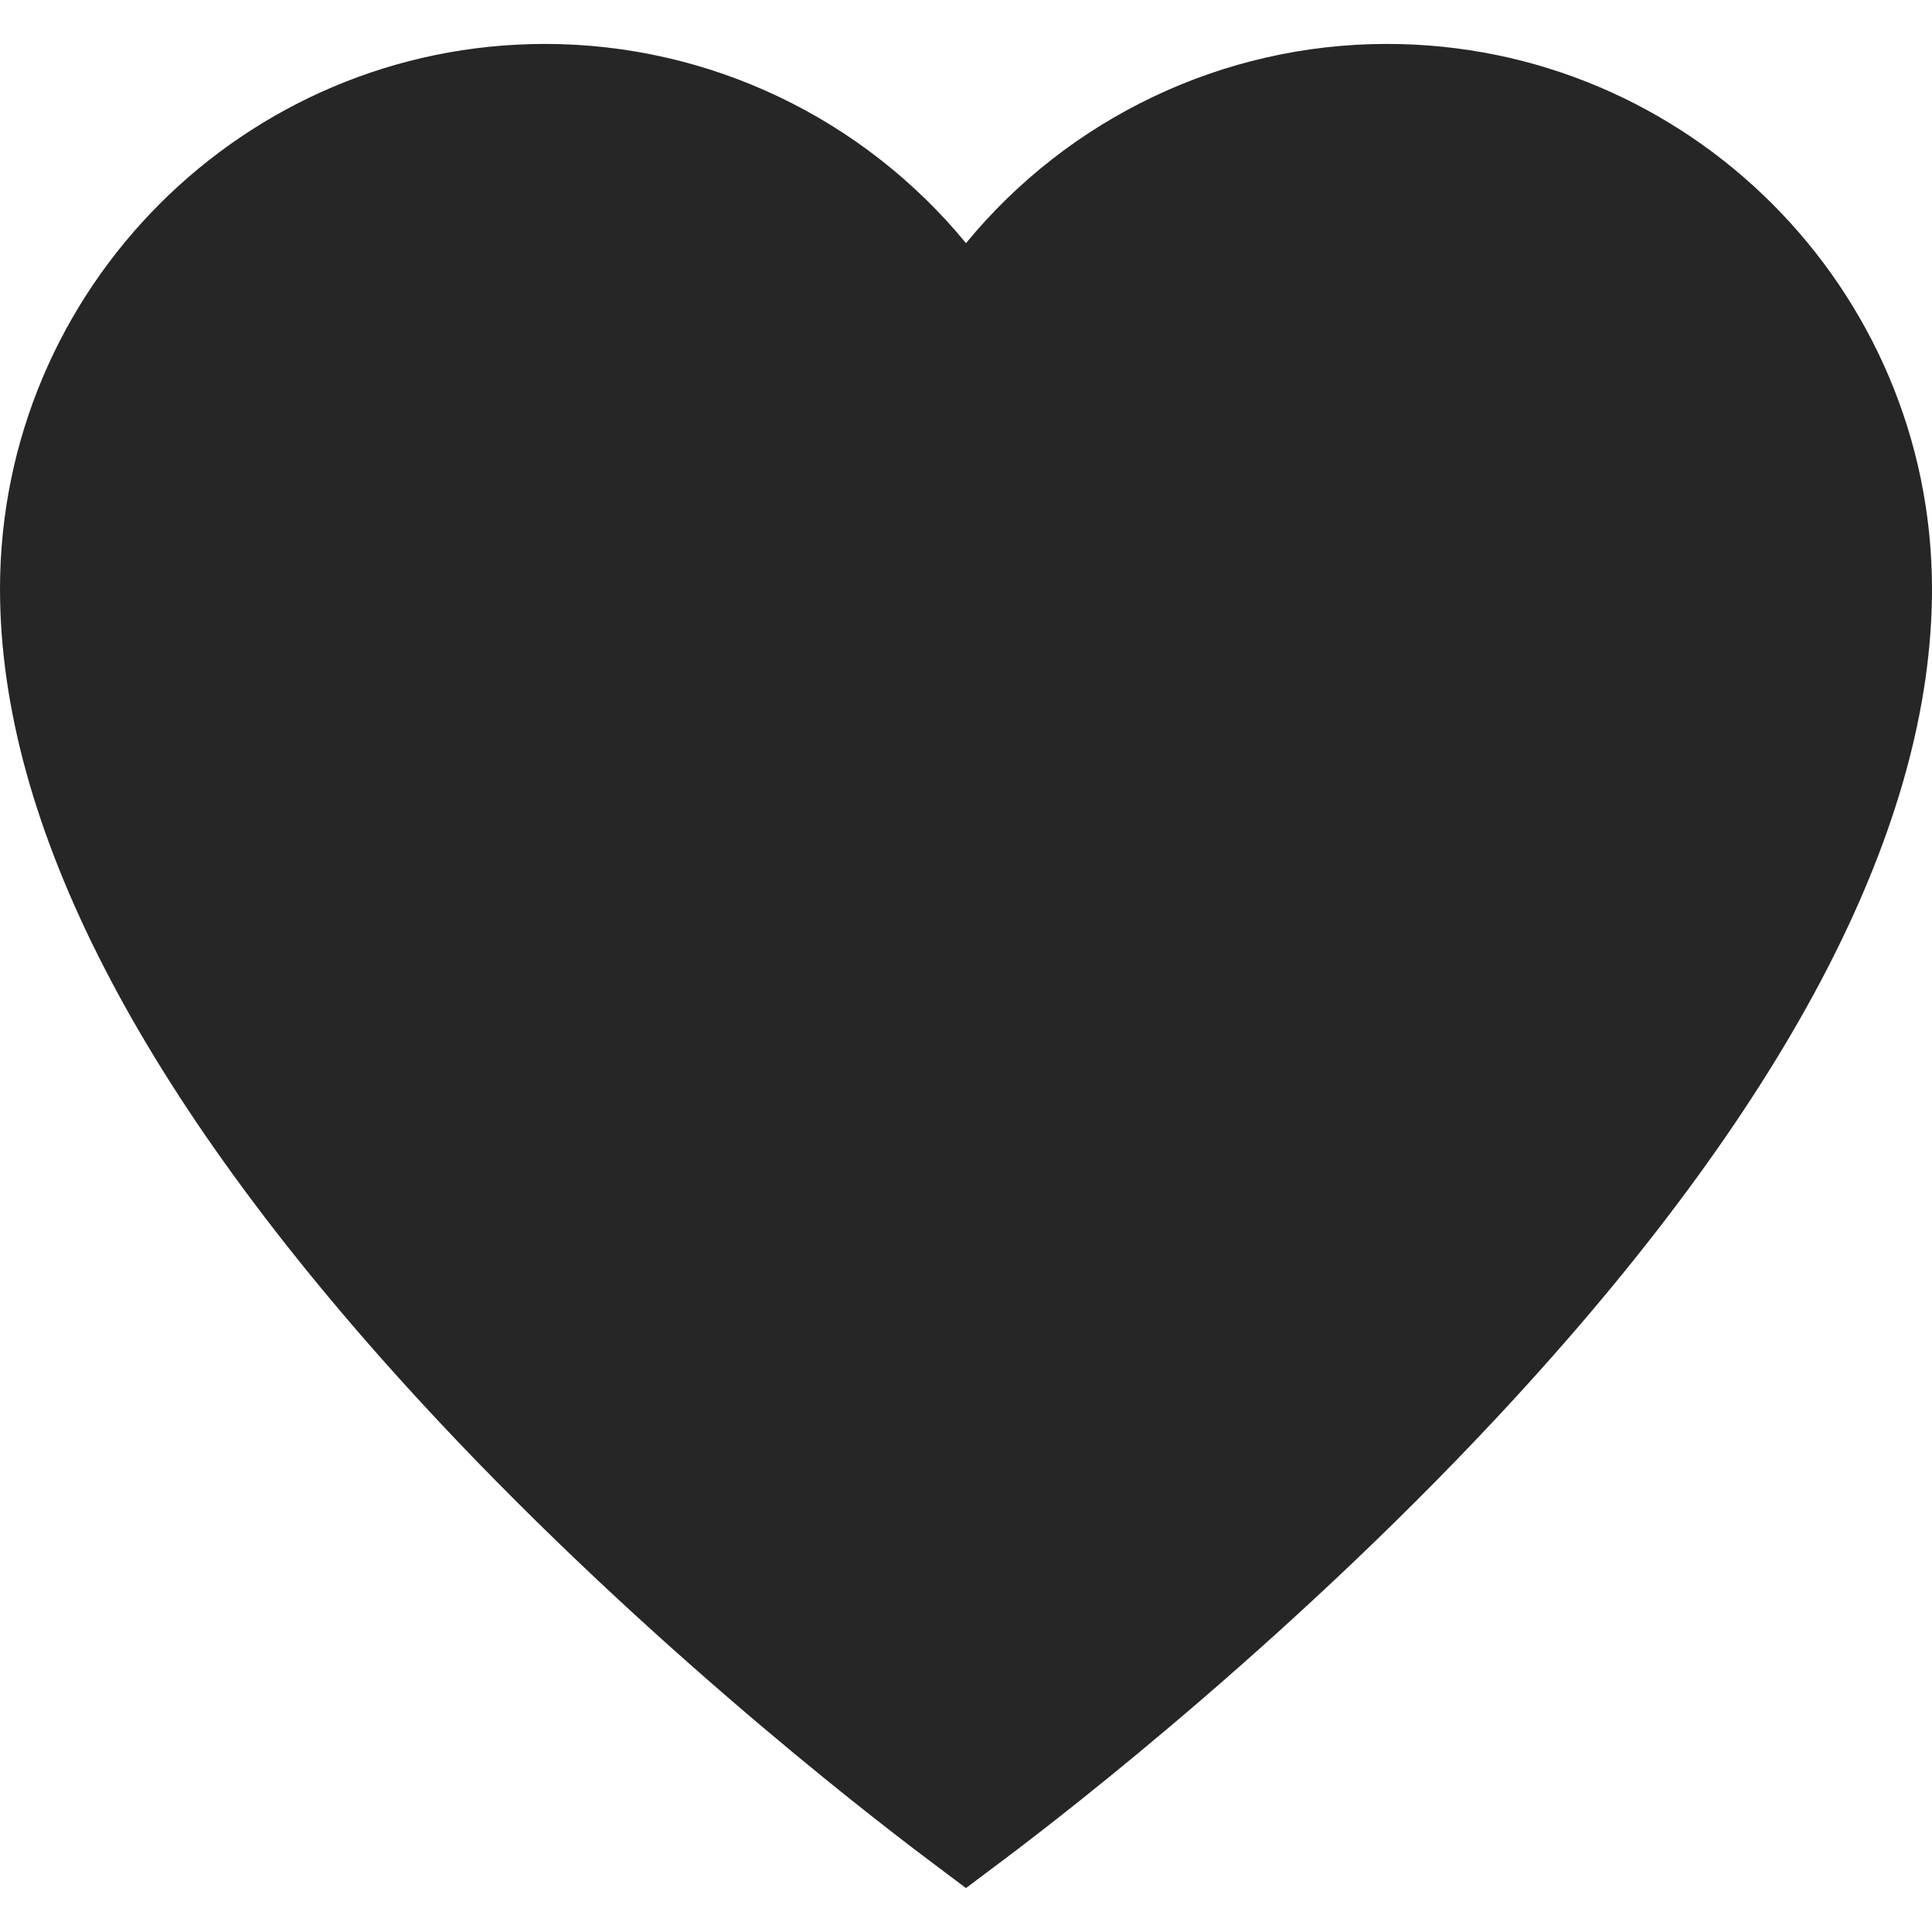 <?xml version="1.0" encoding="iso-8859-1"?>
<!-- Generator: Adobe Illustrator 19.0.0, SVG Export Plug-In . SVG Version: 6.00 Build 0)  -->
<svg fill="#262626" version="1.1" id="Layer_1" xmlns="http://www.w3.org/2000/svg" xmlns:xlink="http://www.w3.org/1999/xlink" x="0px" y="0px"
	 viewBox="0 0 455 455" style="enable-background:new 0 0 455 455;" xml:space="preserve">
<path d="M326.632,10.346c-38.733,0-74.991,17.537-99.132,46.92c-24.141-29.383-60.399-46.92-99.132-46.92
	C57.586,10.346,0,67.931,0,138.714c0,55.426,33.049,119.535,98.23,190.546c50.162,54.649,104.729,96.96,120.257,108.626l9.01,6.769
	l9.009-6.768c15.53-11.667,70.099-53.979,120.26-108.625C421.95,258.251,455,194.141,455,138.714
	C455,67.931,397.414,10.346,326.632,10.346z"/>
<g>
</g>
<g>
</g>
<g>
</g>
<g>
</g>
<g>
</g>
<g>
</g>
<g>
</g>
<g>
</g>
<g>
</g>
<g>
</g>
<g>
</g>
<g>
</g>
<g>
</g>
<g>
</g>
<g>
</g>
</svg>
